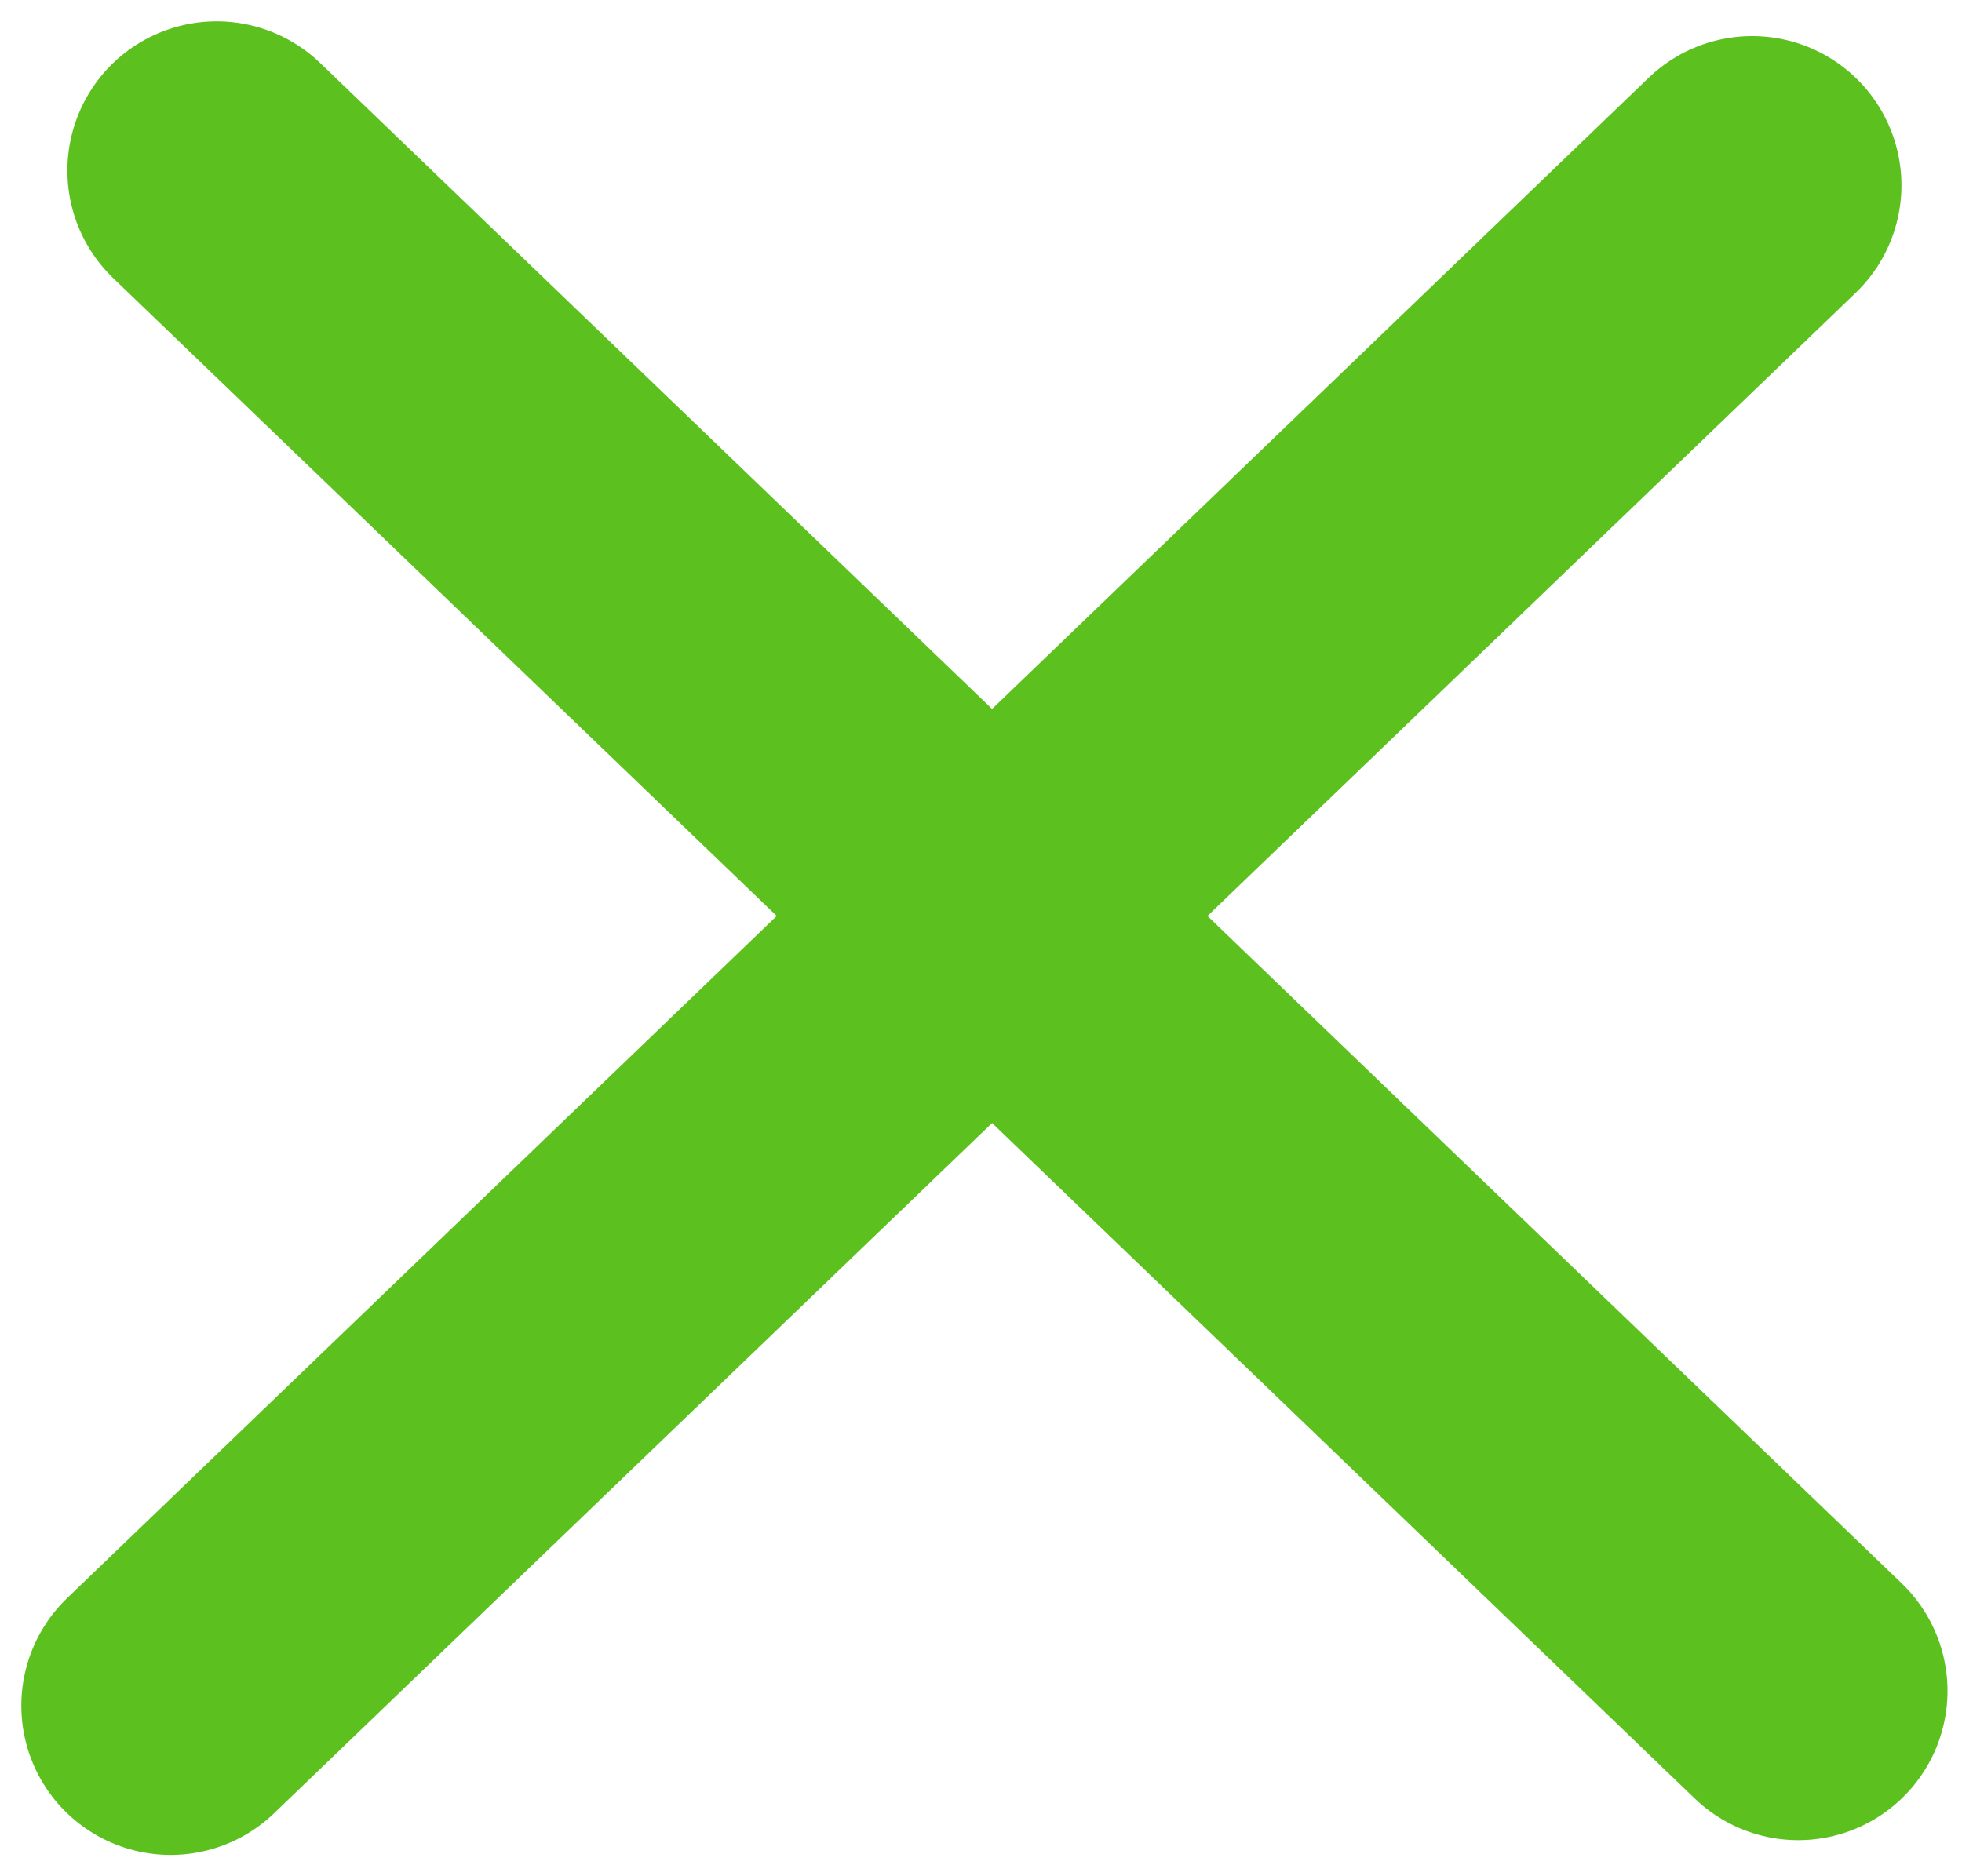<svg width="46" height="44" viewBox="0 0 46 44" fill="none" xmlns="http://www.w3.org/2000/svg">
<path d="M5.08 4L42.16 39.654" stroke="#5CC11F" stroke-width="7" stroke-linecap="round"/>
<path d="M41.08 4.346L4 40" stroke="#5CC11F" stroke-width="7" stroke-linecap="round"/>
</svg>
